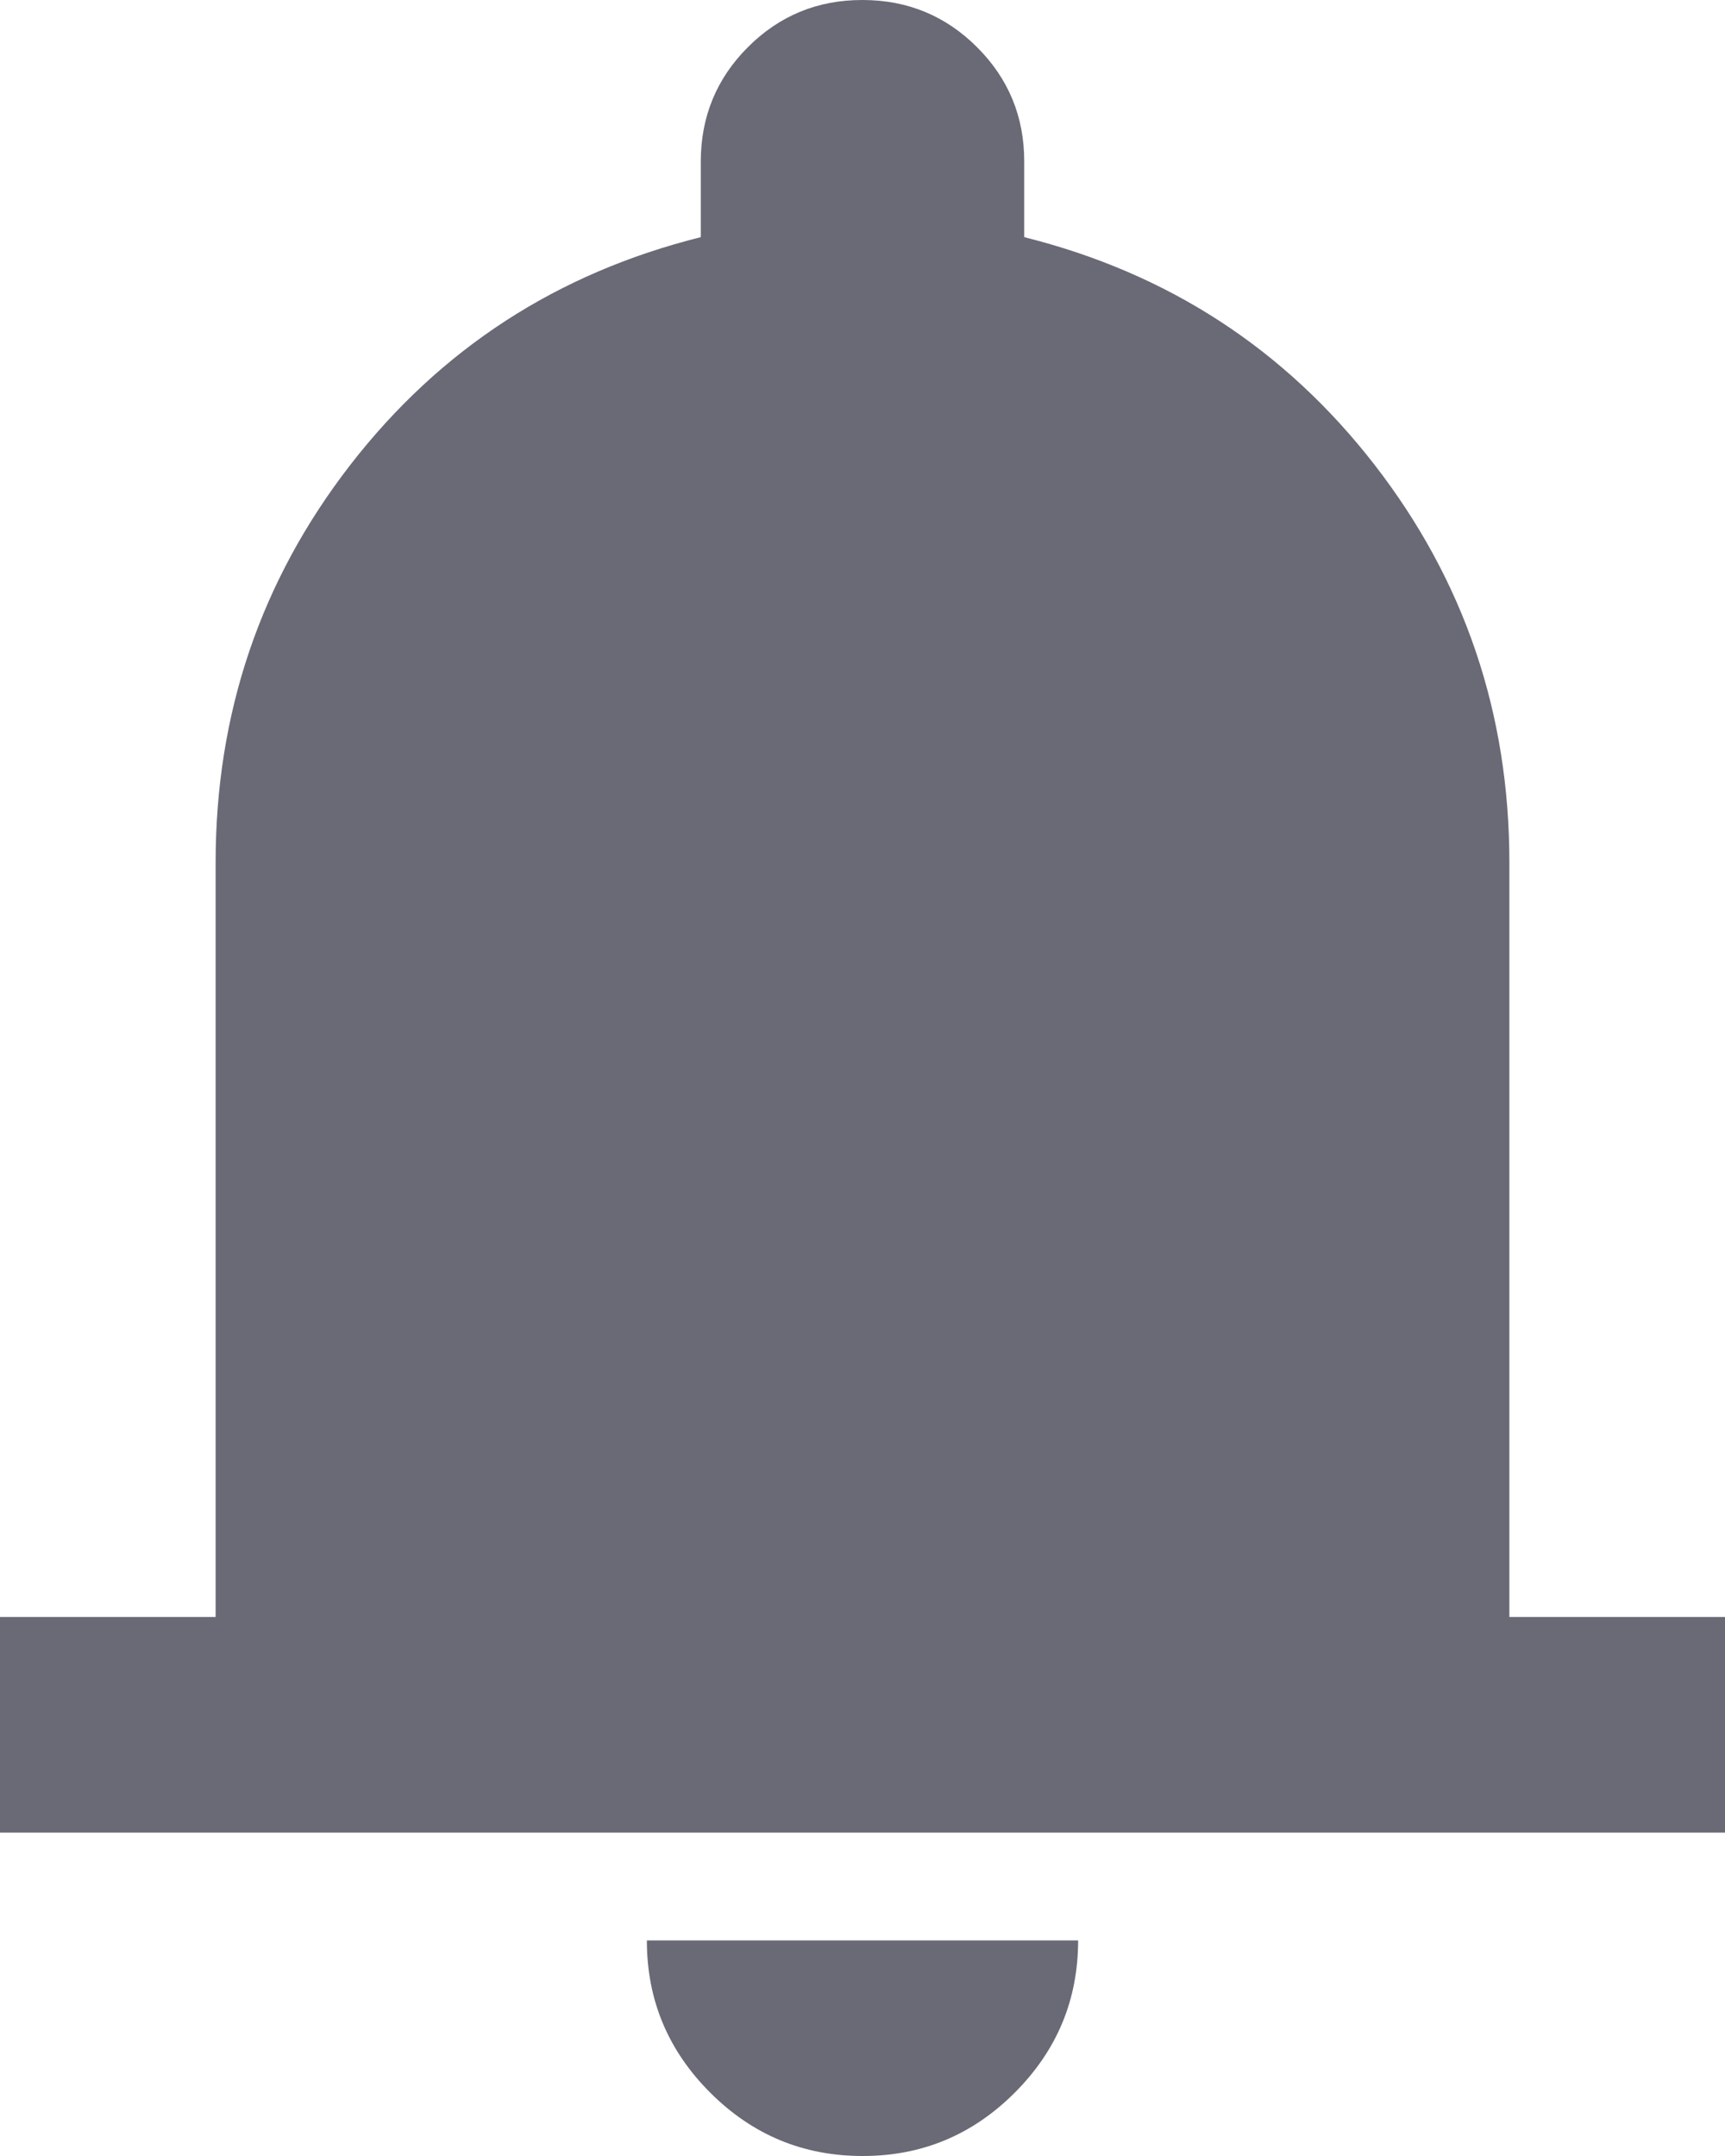 <svg width="20" height="25" viewBox="0 0 20 25" fill="none" xmlns="http://www.w3.org/2000/svg">
<path id="Vector" d="M0 21.25V18.75H2.5V10C2.5 8.271 3.021 6.734 4.062 5.39C5.104 4.046 6.458 3.166 8.125 2.75V1.875C8.125 1.354 8.307 0.911 8.672 0.546C9.037 0.181 9.48 -0.001 10 2.84738e-06C10.521 2.84738e-06 10.964 0.183 11.329 0.548C11.694 0.913 11.876 1.355 11.875 1.875V2.75C13.542 3.167 14.896 4.047 15.938 5.391C16.979 6.735 17.5 8.272 17.5 10V18.75H20V21.25H0ZM10 25C9.312 25 8.724 24.755 8.234 24.265C7.744 23.775 7.499 23.187 7.5 22.5H12.5C12.5 23.188 12.255 23.776 11.765 24.266C11.275 24.756 10.687 25.001 10 25Z" fill="#6A6A76"/>
</svg>
